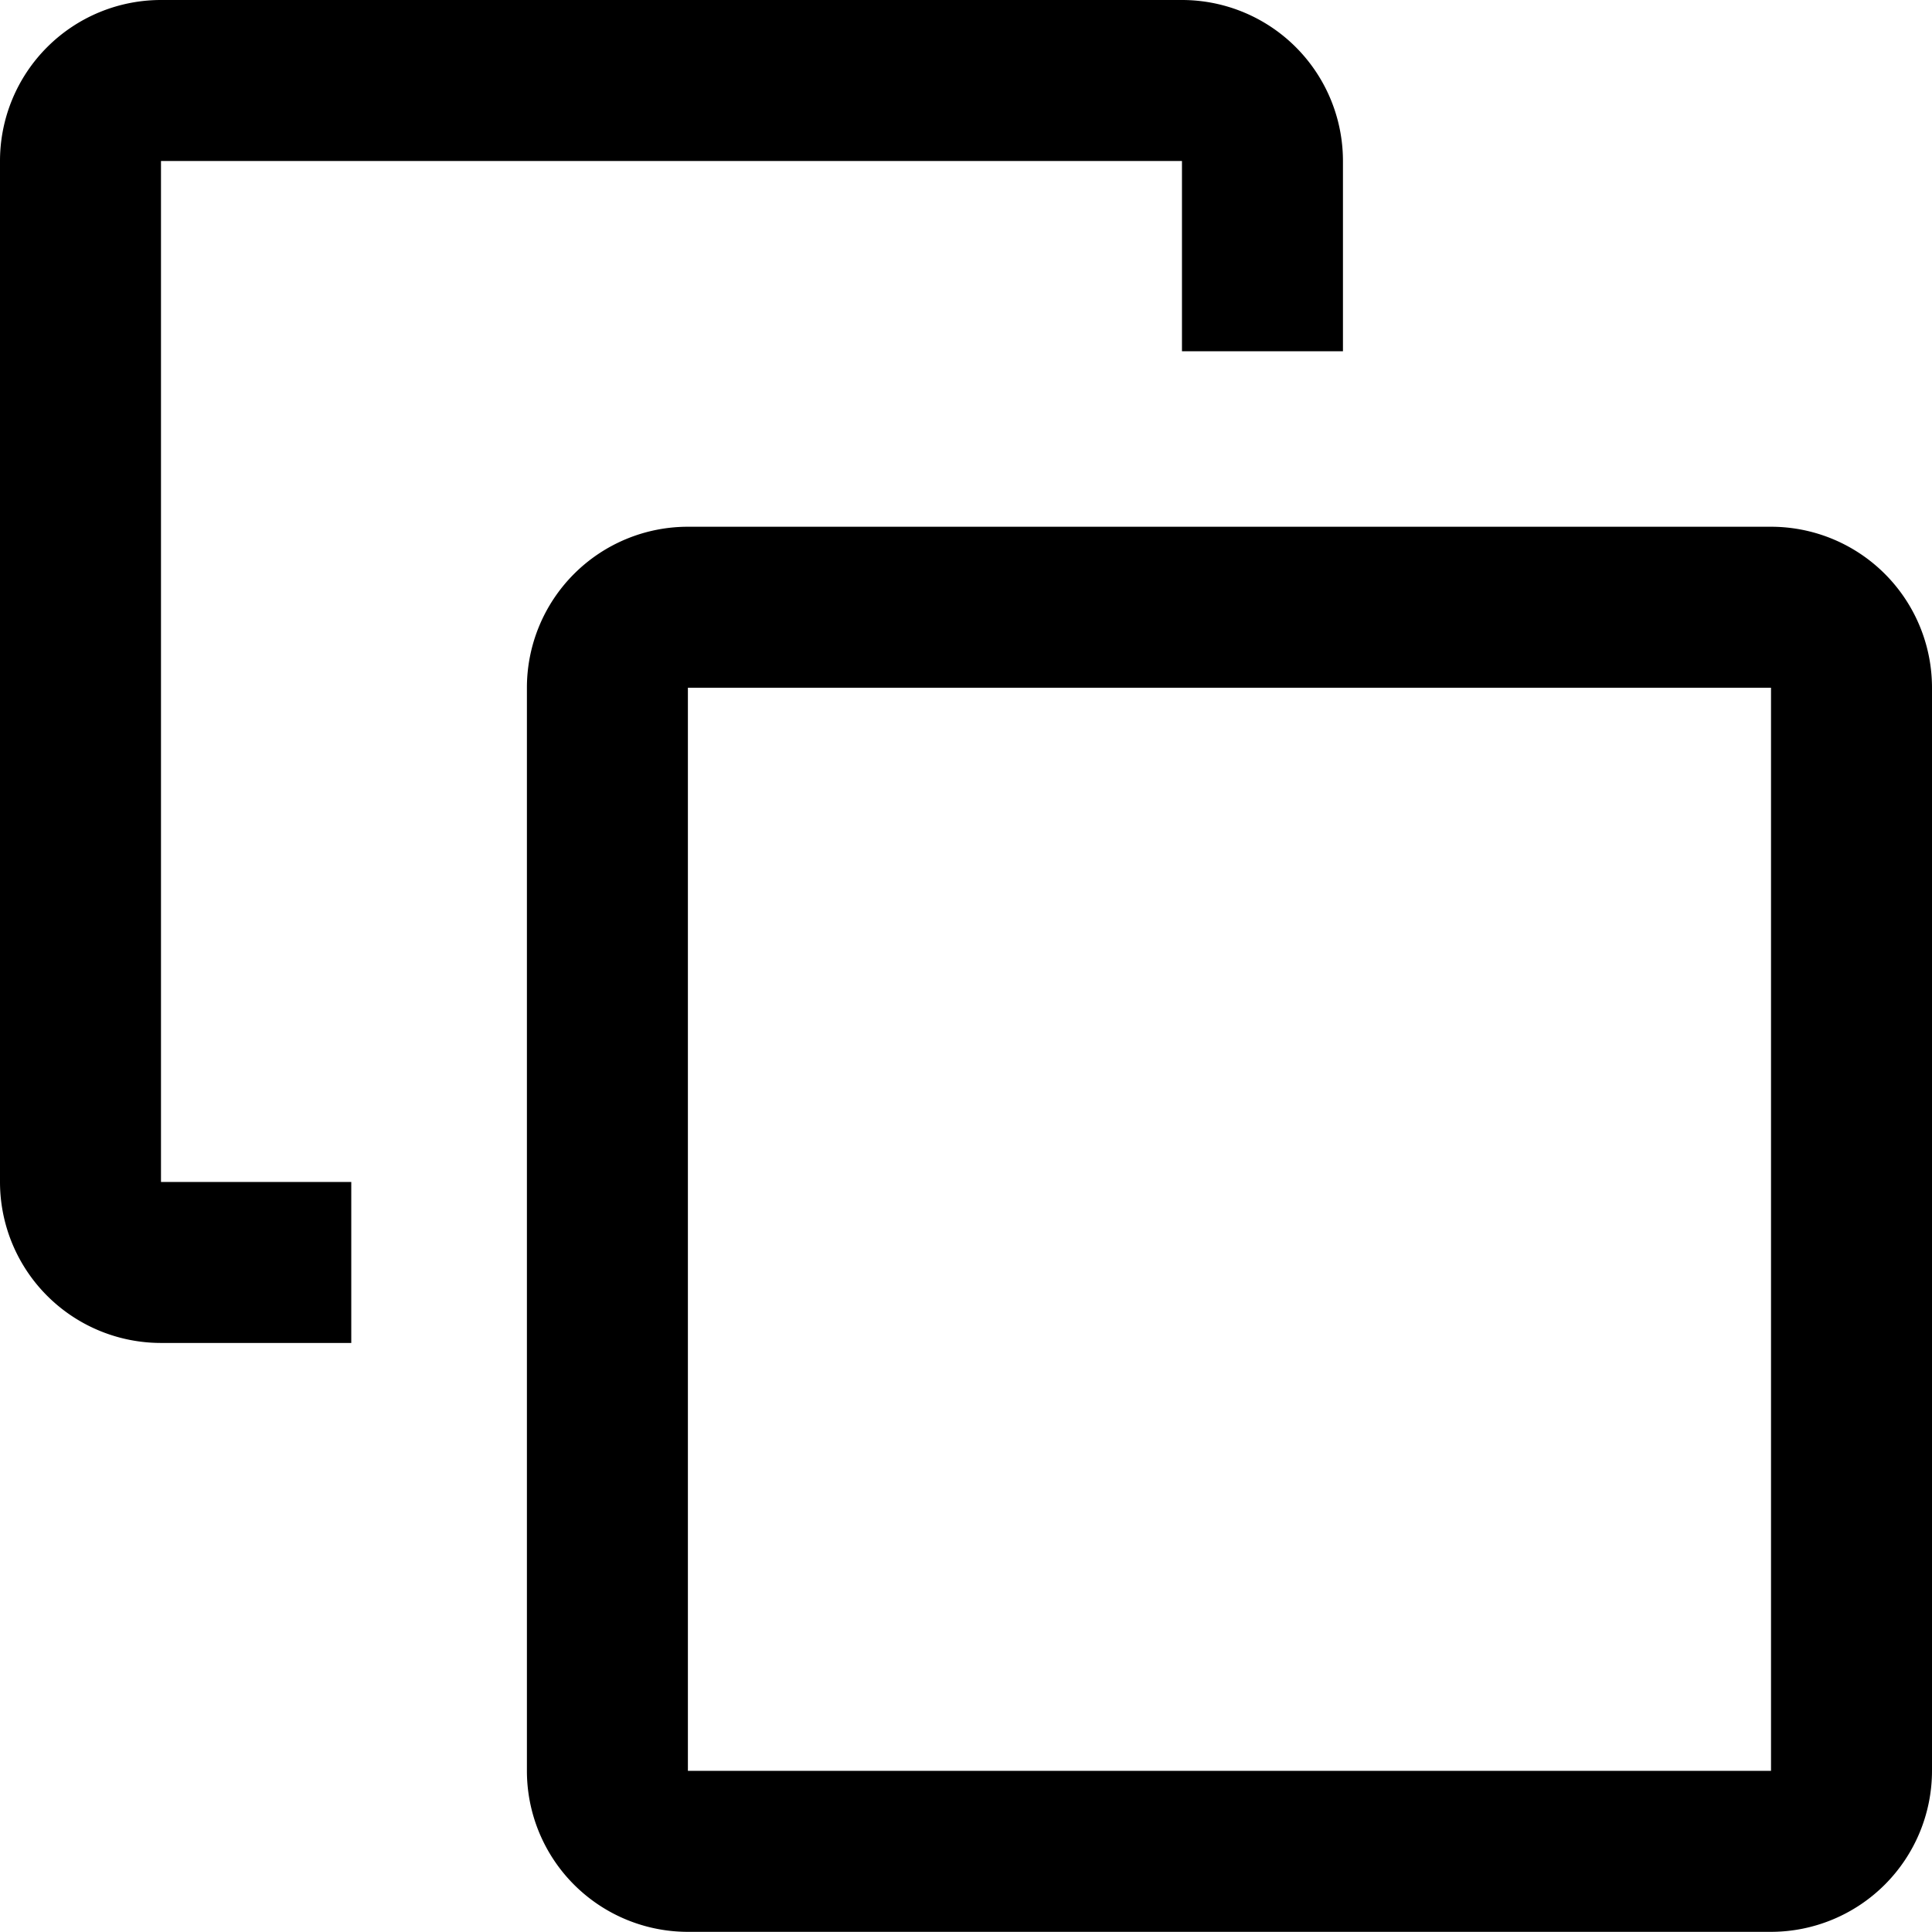 <svg id="Layer_1" data-name="Layer 1" xmlns="http://www.w3.org/2000/svg" viewBox="0 0 12.001 12">
  <defs>
    <style>
      .cls-1 {
        <!-- fill: #3a3a3a; -->
      }
    </style>
  </defs>
  <g>
    <path class="cls-1" d="M1,1H7.342V2.182h1V1a1.0 1,0,0,0-1-1H1A1,1,0,0,0,0,1V7.342a1.0 1,0,0,0,1,1H2.182v-1H1Z"/>
    <path class="cls-1" d="M11.001,3.272H4.273a1,1,0,0,0-1,1V11a1,1,0,0,0,1,1H11.001a1.001,1.001,0,0,0,1-1V4.272A1,1,0,0,0,11.001,3.272ZM11.001,11H4.273V4.272H11.001Z"/>
  </g>
</svg>
